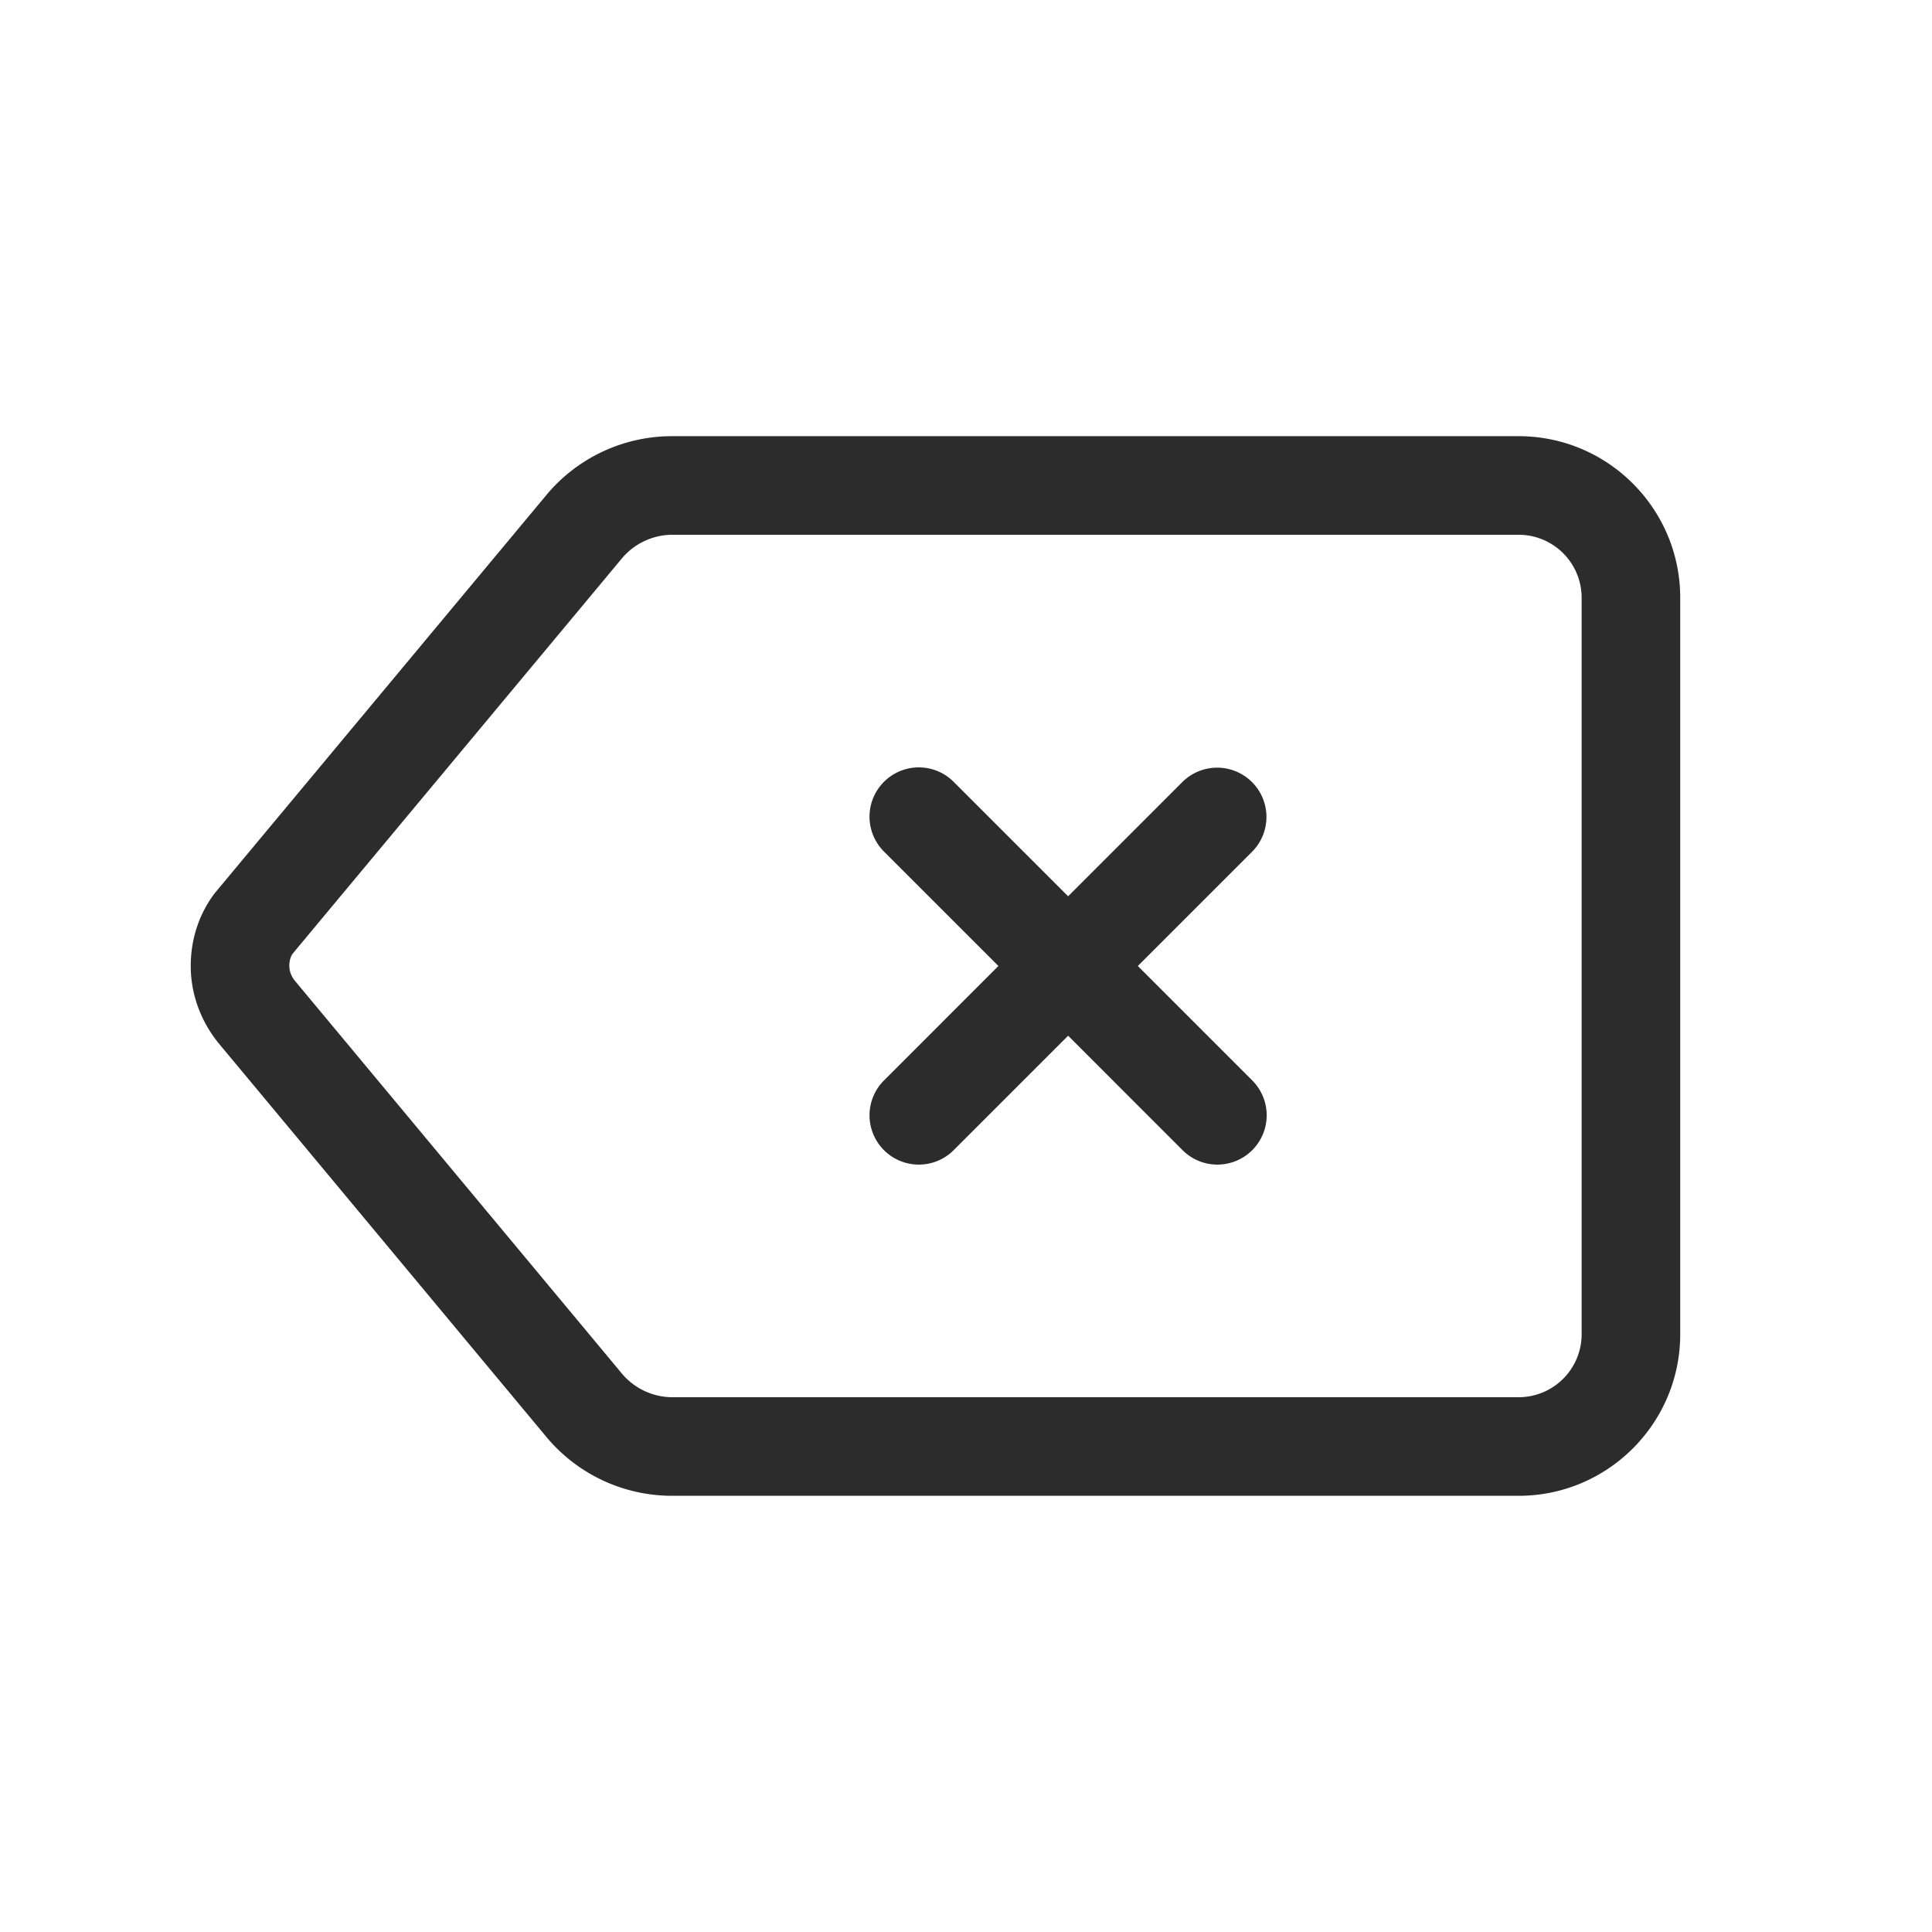 <?xml version="1.0" standalone="no"?><!DOCTYPE svg PUBLIC "-//W3C//DTD SVG 1.1//EN" "http://www.w3.org/Graphics/SVG/1.1/DTD/svg11.dtd"><svg t="1601624821199" class="icon" viewBox="0 0 1024 1024" version="1.1" xmlns="http://www.w3.org/2000/svg" p-id="3634" xmlns:xlink="http://www.w3.org/1999/xlink" width="200" height="200"><defs><style type="text/css"></style></defs><path d="M486.989 617.262a26.127 26.127 0 0 1-18.473-44.6l158.27-158.275a26.127 26.127 0 0 1 36.95 36.946l-158.27 158.28a26.06 26.06 0 0 1-18.477 7.65z" fill="#2C2C2C" p-id="3635"></path><path d="M645.258 617.262a26.05 26.05 0 0 1-18.473-7.65l-158.27-158.279a26.122 26.122 0 0 1 0-36.946 26.112 26.112 0 0 1 36.947 0l158.27 158.275a26.138 26.138 0 0 1-18.474 44.6z" fill="#2C2C2C" p-id="3636"></path><path d="M804.93 792.806H356.307c-25.856 0-50.181-11.386-66.744-31.237L115.804 552.852c-9.58-11.863-14.715-26.265-14.71-40.857 0.006-13.978 4.245-27.11 12.263-37.975 0.307-0.415 0.62-0.82 0.952-1.208L289.224 262.82a86.574 86.574 0 0 1 67.082-31.632H804.93c47.211 0 85.621 38.406 85.621 85.617v390.38c0 47.211-38.41 85.621-85.621 85.621zM155.09 505.492c-0.824 1.234-1.74 3.2-1.74 6.518 0 2.652 1.044 5.463 2.866 7.721l173.486 208.39a35.02 35.02 0 0 0 26.604 12.436H804.93a33.408 33.408 0 0 0 33.372-33.372v-390.38a33.408 33.408 0 0 0-33.372-33.367H356.306a35.062 35.062 0 0 0-26.824 12.687L155.09 505.492z" fill="#2C2C2C" p-id="3637"></path></svg>